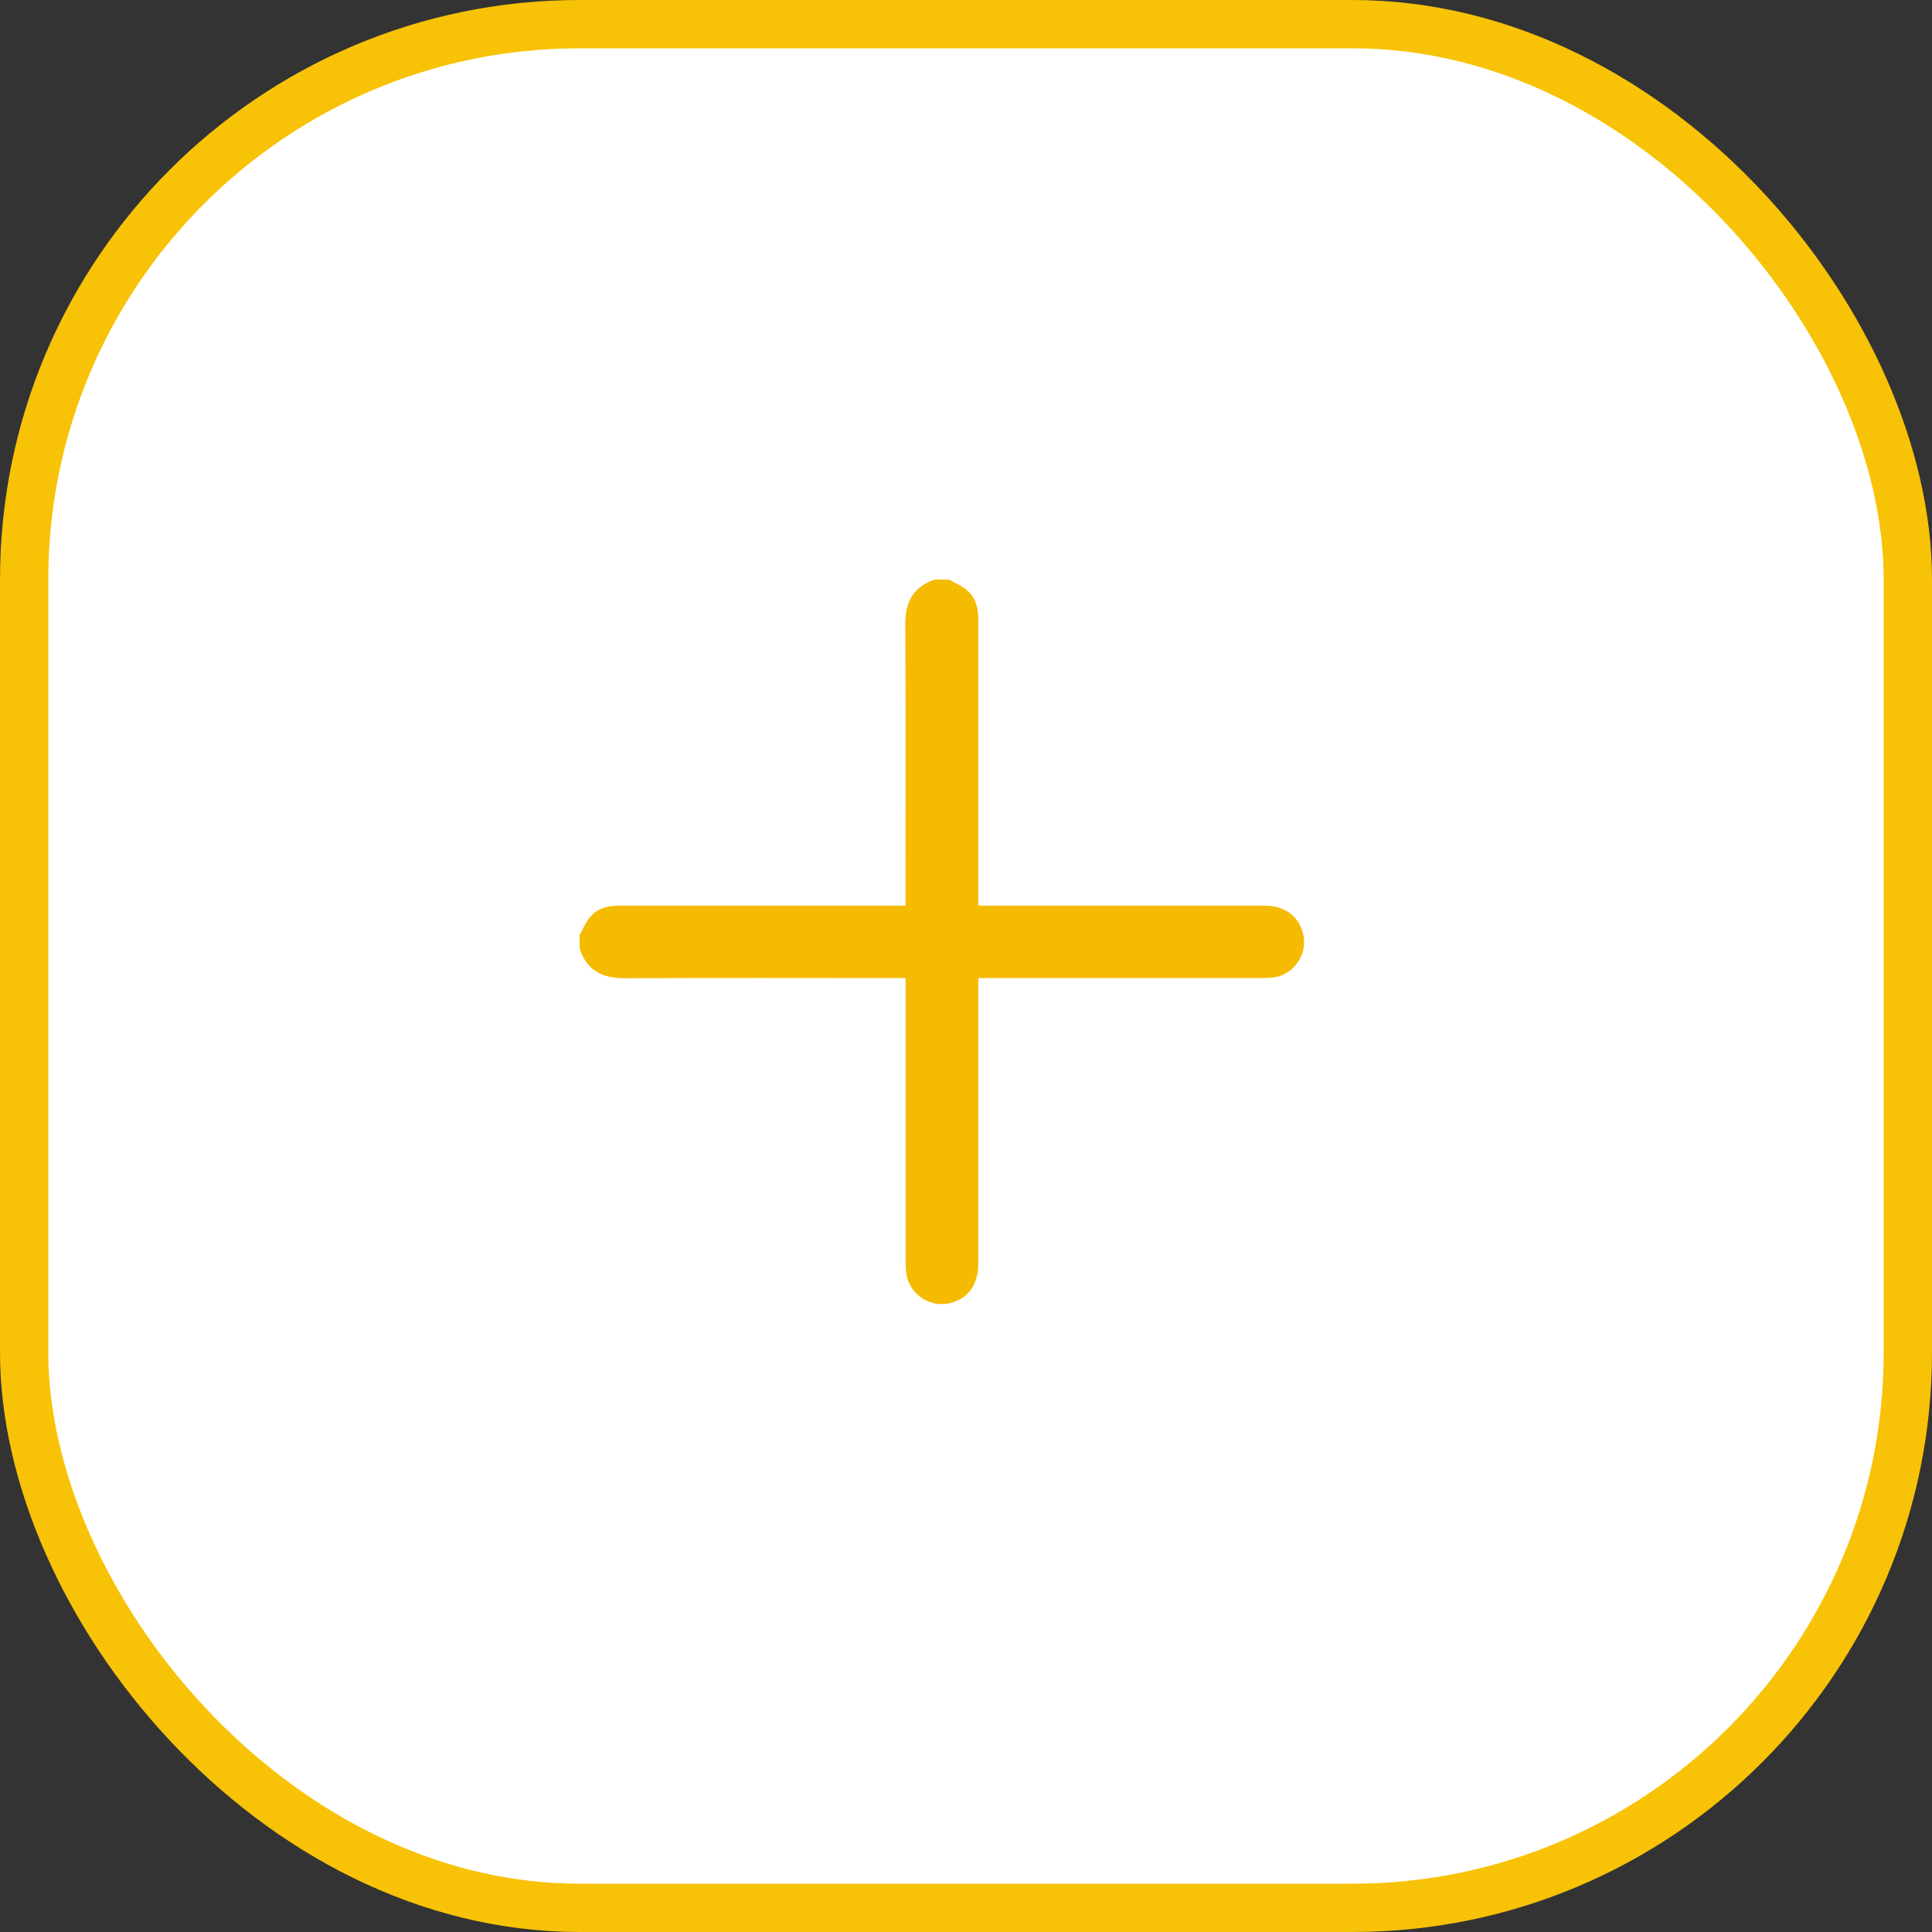 <svg width="40" height="40" viewBox="0 0 40 40" fill="none" xmlns="http://www.w3.org/2000/svg">
<rect x="0" y="0" width="40" height="40" fill="#333333" stroke="none"/>
<rect x="0.5" y="0.5" width="39" height="39" rx="11.5" fill="white" stroke="#F8C206"/>
<path d="M12 19.356C12.074 19.227 12.133 19.083 12.228 18.974C12.386 18.792 12.606 18.75 12.841 18.75C14.741 18.75 16.637 18.75 18.536 18.75C18.599 18.75 18.662 18.75 18.747 18.75C18.747 18.676 18.747 18.616 18.747 18.553C18.747 16.684 18.754 14.812 18.743 12.943C18.739 12.477 18.894 12.151 19.353 12C19.451 12 19.549 12 19.647 12C19.777 12.074 19.921 12.133 20.029 12.228C20.212 12.386 20.254 12.607 20.254 12.841C20.254 14.742 20.254 16.639 20.254 18.539C20.254 18.602 20.254 18.666 20.254 18.75C20.327 18.75 20.387 18.75 20.45 18.75C22.36 18.75 24.266 18.75 26.177 18.75C26.604 18.75 26.898 18.971 26.983 19.349C27.074 19.749 26.797 20.166 26.394 20.233C26.303 20.247 26.208 20.25 26.117 20.25C24.231 20.25 22.349 20.25 20.464 20.25C20.401 20.25 20.338 20.25 20.254 20.25C20.254 20.324 20.254 20.384 20.254 20.447C20.254 22.358 20.254 24.265 20.254 26.176C20.254 26.607 20.033 26.898 19.654 26.983C19.255 27.074 18.838 26.797 18.768 26.393C18.754 26.302 18.75 26.208 18.75 26.116C18.75 24.23 18.75 22.347 18.75 20.461C18.75 20.398 18.75 20.335 18.75 20.25C18.677 20.25 18.617 20.25 18.554 20.25C16.686 20.25 14.814 20.243 12.946 20.254C12.48 20.257 12.154 20.103 12.004 19.644C12 19.553 12 19.454 12 19.356Z" fill="#F5BB00"/>
</svg>
